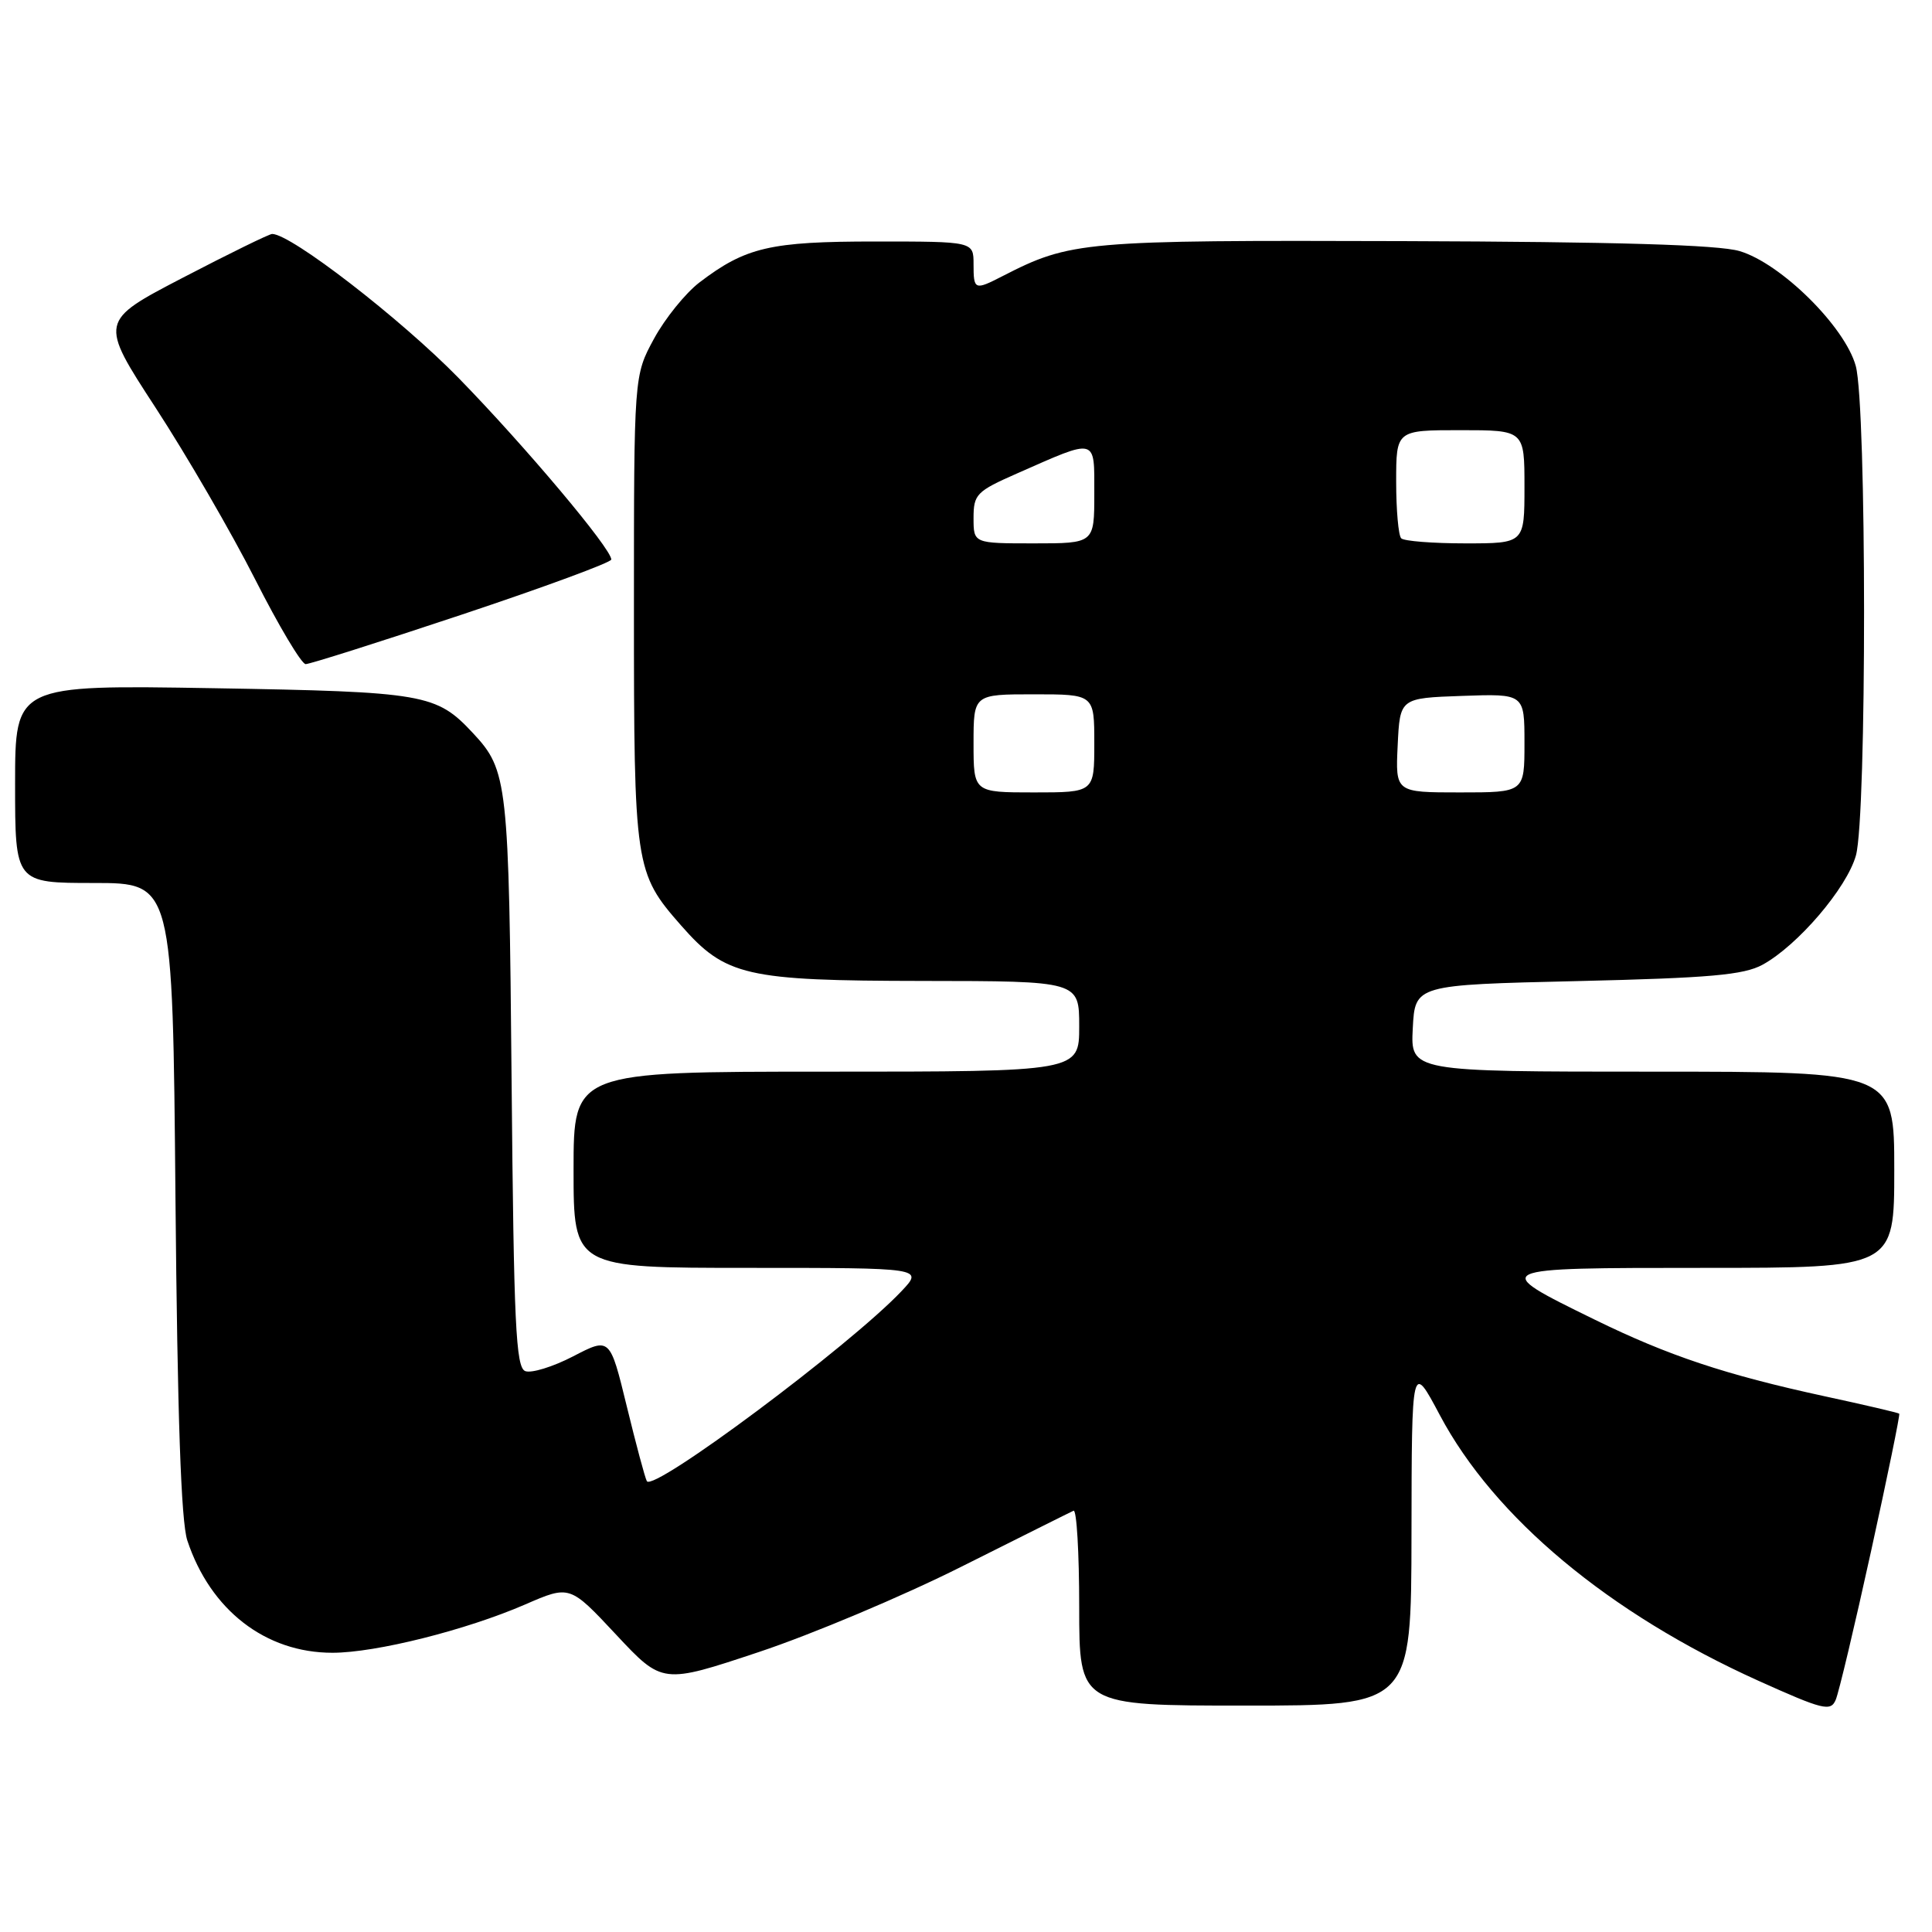 <?xml version="1.0" encoding="UTF-8" standalone="no"?>
<!DOCTYPE svg PUBLIC "-//W3C//DTD SVG 1.1//EN" "http://www.w3.org/Graphics/SVG/1.1/DTD/svg11.dtd" >
<svg xmlns="http://www.w3.org/2000/svg" xmlns:xlink="http://www.w3.org/1999/xlink" version="1.1" viewBox="0 0 256 256">
 <g >
 <path fill="currentColor"
d=" M 247.93 205.52 C 250.10 195.64 251.78 187.45 251.66 187.32 C 251.54 187.20 247.06 186.15 241.72 185.00 C 228.64 182.16 221.07 179.64 211.31 174.86 C 197.30 168.00 197.30 168.00 225.88 168.00 C 251.00 168.00 251.00 168.00 251.00 155.00 C 251.00 142.00 251.00 142.00 218.95 142.00 C 186.90 142.00 186.90 142.00 187.20 136.25 C 187.50 130.50 187.50 130.50 209.00 130.00 C 226.55 129.59 231.06 129.19 233.55 127.83 C 238.22 125.27 244.72 117.66 245.92 113.35 C 247.37 108.14 247.35 53.82 245.90 48.50 C 244.48 43.30 236.00 34.90 230.50 33.27 C 227.72 32.44 214.11 32.04 186.00 31.95 C 143.35 31.82 141.89 31.95 132.80 36.61 C 129.14 38.49 129.00 38.43 129.00 35.00 C 129.00 32.00 129.00 32.00 115.97 32.00 C 102.04 32.00 98.81 32.75 92.66 37.44 C 90.83 38.85 88.12 42.19 86.66 44.88 C 84.00 49.77 84.00 49.77 84.00 80.76 C 84.00 114.86 84.12 115.65 90.24 122.62 C 96.14 129.34 98.80 129.95 122.25 129.98 C 143.00 130.00 143.00 130.00 143.00 136.00 C 143.00 142.00 143.00 142.00 109.50 142.00 C 76.00 142.00 76.00 142.00 76.00 155.00 C 76.00 168.00 76.00 168.00 99.19 168.00 C 122.37 168.00 122.37 168.00 119.44 171.10 C 112.60 178.32 86.54 197.76 85.71 196.26 C 85.47 195.84 84.28 191.38 83.05 186.34 C 80.82 177.19 80.82 177.19 75.95 179.72 C 73.27 181.11 70.41 181.99 69.60 181.68 C 68.35 181.20 68.08 175.47 67.79 143.31 C 67.43 103.51 67.28 102.09 62.68 97.15 C 57.81 91.93 56.34 91.67 28.25 91.19 C 2.00 90.75 2.00 90.75 2.00 103.87 C 2.00 117.00 2.00 117.00 12.44 117.00 C 22.88 117.00 22.88 117.00 23.25 158.75 C 23.51 187.59 23.99 201.62 24.82 204.12 C 27.88 213.35 35.18 219.00 44.05 219.00 C 49.79 219.00 61.75 216.00 69.59 212.60 C 75.50 210.03 75.50 210.03 81.63 216.59 C 87.77 223.16 87.77 223.16 100.56 218.90 C 107.59 216.56 119.68 211.47 127.42 207.58 C 135.17 203.70 141.84 200.36 142.25 200.18 C 142.66 199.99 143.00 205.72 143.00 212.92 C 143.00 226.00 143.00 226.00 165.00 226.00 C 187.00 226.00 187.00 226.00 187.03 203.25 C 187.06 180.50 187.06 180.50 190.78 187.50 C 198.00 201.10 213.20 213.78 233.00 222.71 C 241.57 226.57 242.57 226.82 243.24 225.24 C 243.65 224.29 245.76 215.41 247.93 205.52 Z  M 61.25 81.42 C 72.11 77.80 81.00 74.52 81.00 74.14 C 81.00 72.69 69.59 59.13 60.78 50.10 C 53.10 42.24 38.56 31.00 36.06 31.00 C 35.68 31.00 30.37 33.60 24.26 36.78 C 13.15 42.56 13.15 42.56 20.62 54.03 C 24.73 60.34 30.66 70.56 33.80 76.75 C 36.93 82.93 39.95 87.99 40.50 88.00 C 41.05 88.00 50.39 85.04 61.25 81.42 Z  M 129.00 98.50 C 129.00 92.00 129.00 92.00 137.00 92.00 C 145.00 92.00 145.00 92.00 145.00 98.50 C 145.00 105.00 145.00 105.00 137.00 105.00 C 129.00 105.00 129.00 105.00 129.00 98.50 Z  M 185.20 98.75 C 185.50 92.50 185.50 92.50 193.75 92.21 C 202.00 91.92 202.00 91.92 202.00 98.46 C 202.00 105.00 202.00 105.00 193.45 105.00 C 184.90 105.00 184.90 105.00 185.20 98.75 Z  M 129.00 68.64 C 129.00 65.50 129.39 65.10 134.75 62.74 C 145.46 58.02 145.00 57.90 145.00 65.43 C 145.00 72.00 145.00 72.00 137.00 72.00 C 129.00 72.00 129.00 72.00 129.00 68.64 Z  M 185.67 71.33 C 185.30 70.97 185.00 67.59 185.00 63.83 C 185.00 57.00 185.00 57.00 193.50 57.00 C 202.00 57.00 202.00 57.00 202.00 64.50 C 202.00 72.00 202.00 72.00 194.17 72.00 C 189.86 72.00 186.03 71.70 185.67 71.33 Z "/>
</g>
</svg>